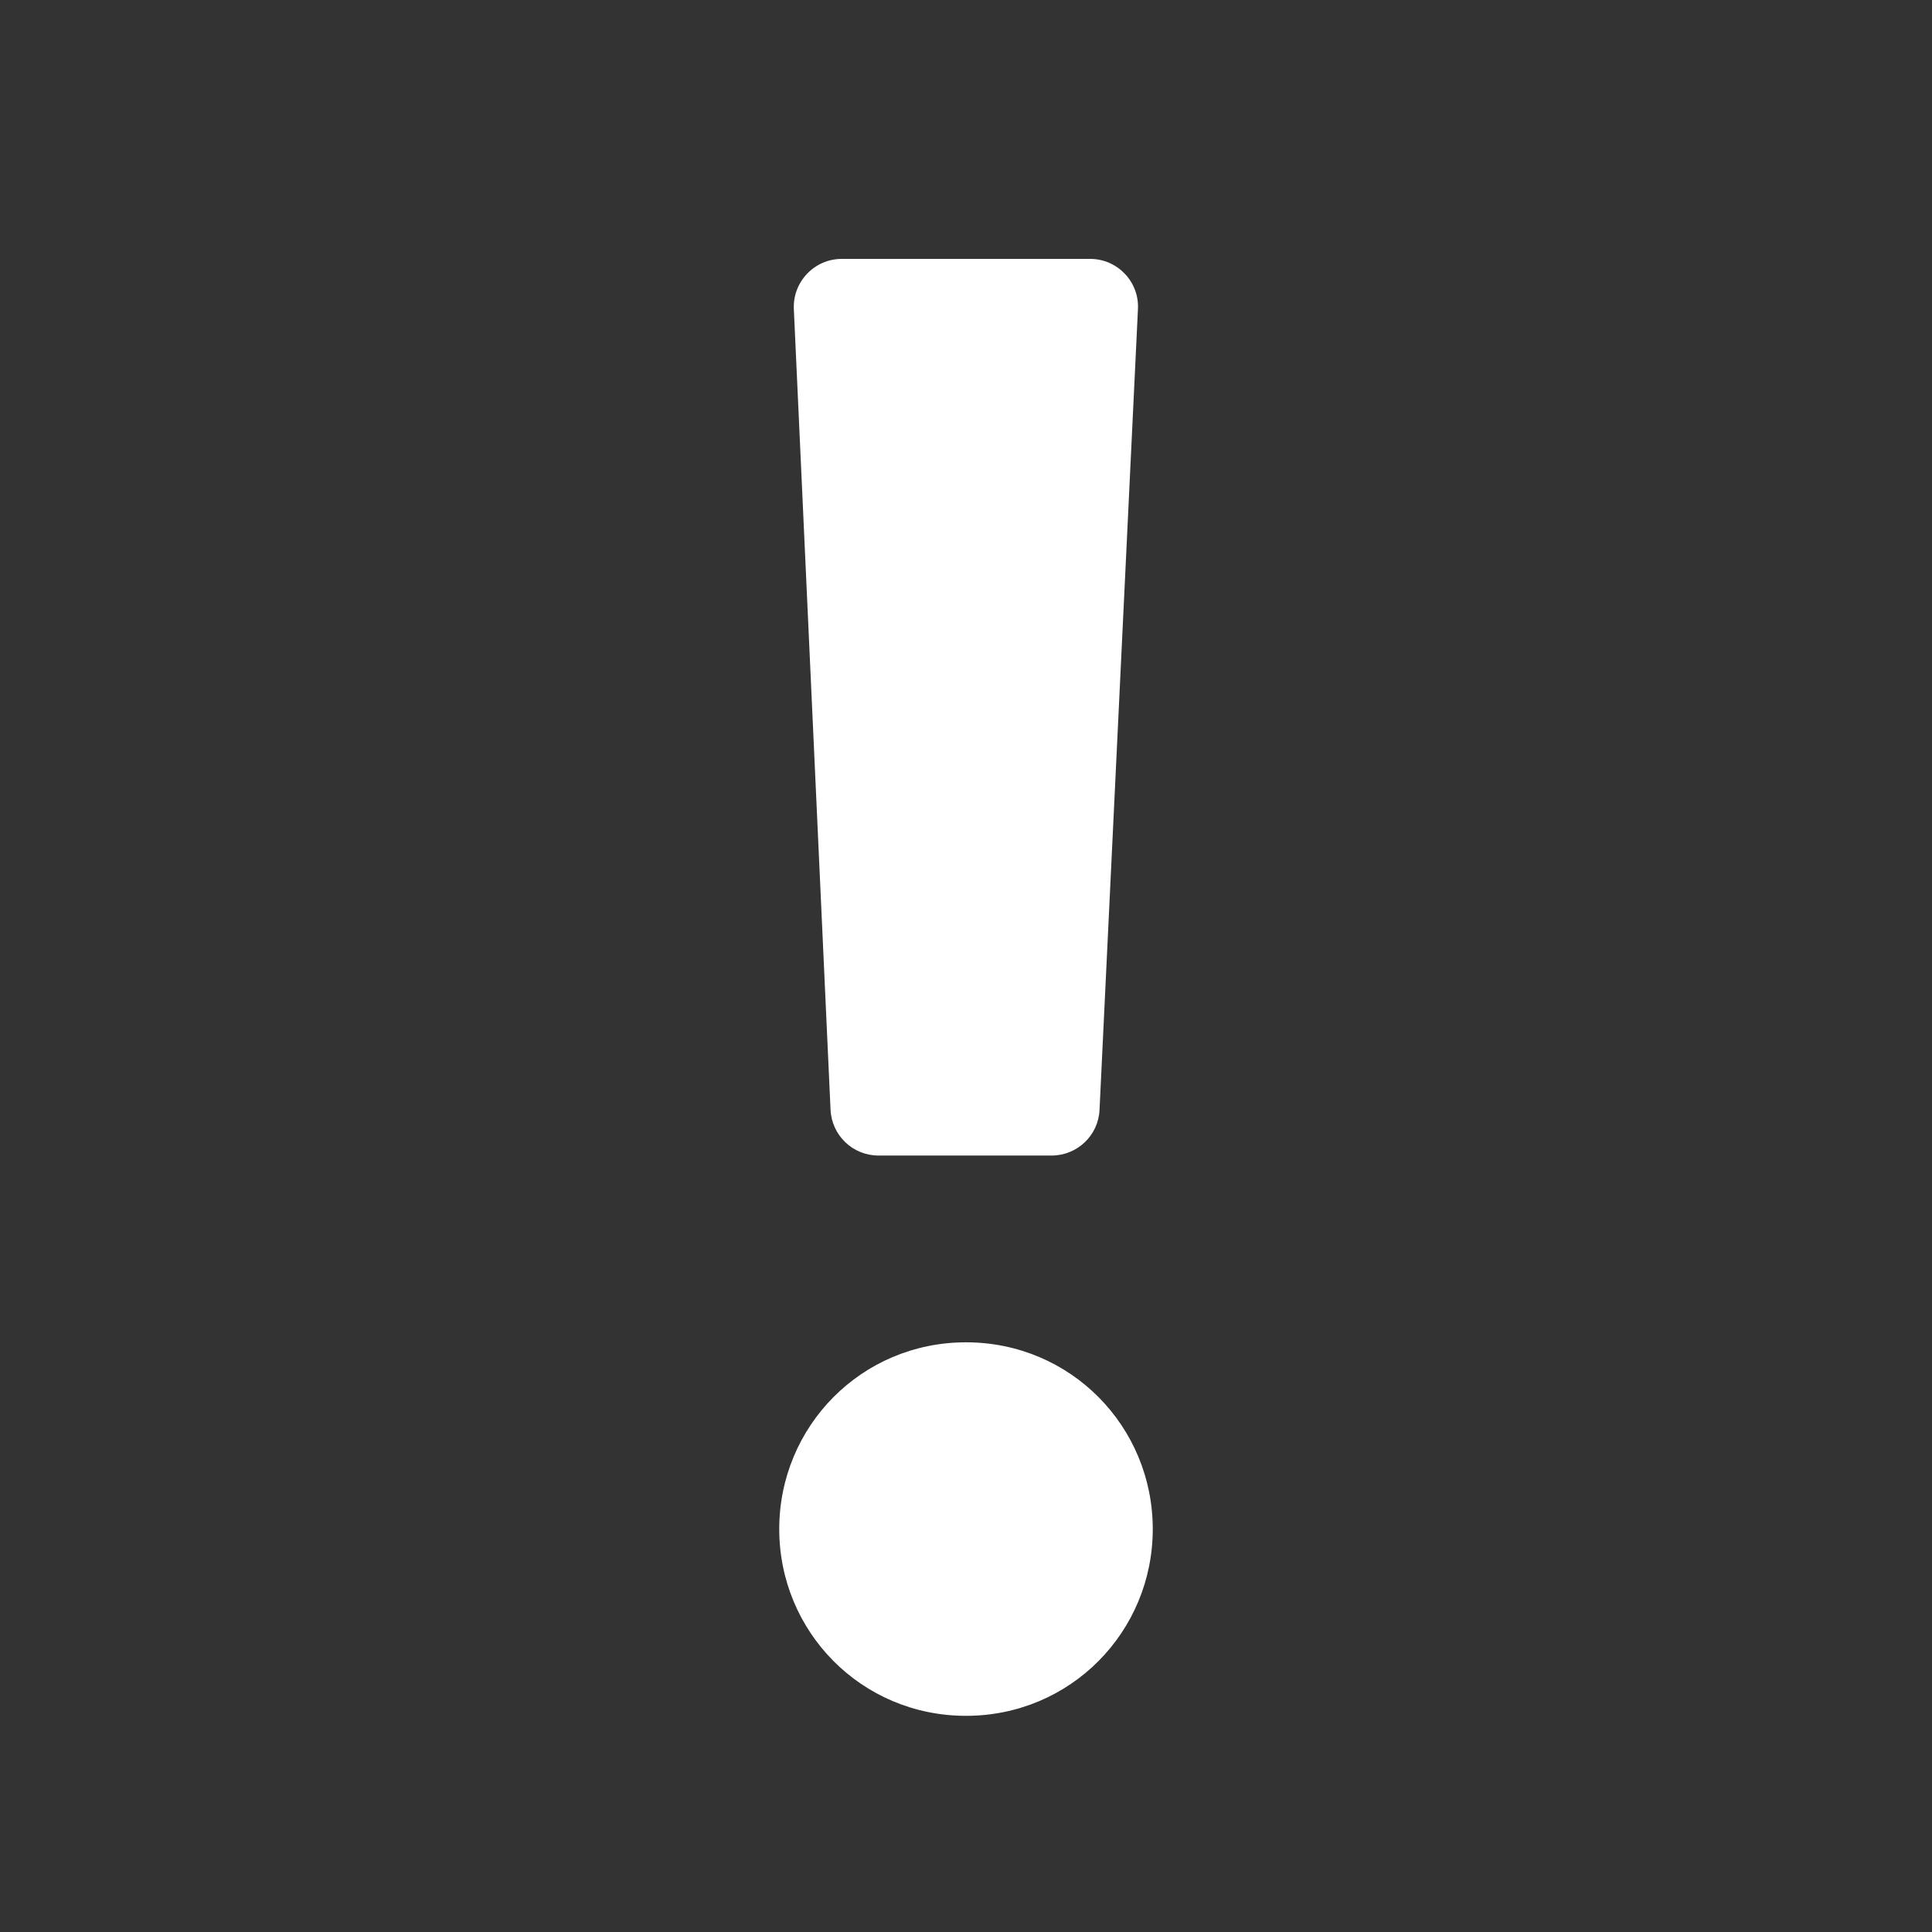 <svg width="18" height="18" viewBox="0 0 18 18" fill="none" xmlns="http://www.w3.org/2000/svg">
<rect x="0" y="0" width="18" height="18" fill="#333333" stroke="none"/>
<path d="M10.74 14.246C10.74 15.202 9.975 15.986 9 15.986C8.025 15.986 7.26 15.202 7.26 14.246C7.26 13.29 8.025 12.506 9 12.506C9.975 12.506 10.74 13.29 10.74 14.246ZM9.797 10.766H8.185C7.945 10.766 7.749 10.578 7.738 10.339L7.396 2.879C7.385 2.625 7.588 2.412 7.843 2.412H10.156C10.411 2.412 10.615 2.625 10.602 2.88L10.244 10.341C10.233 10.579 10.036 10.766 9.797 10.766Z" fill="white"/>
</svg>
